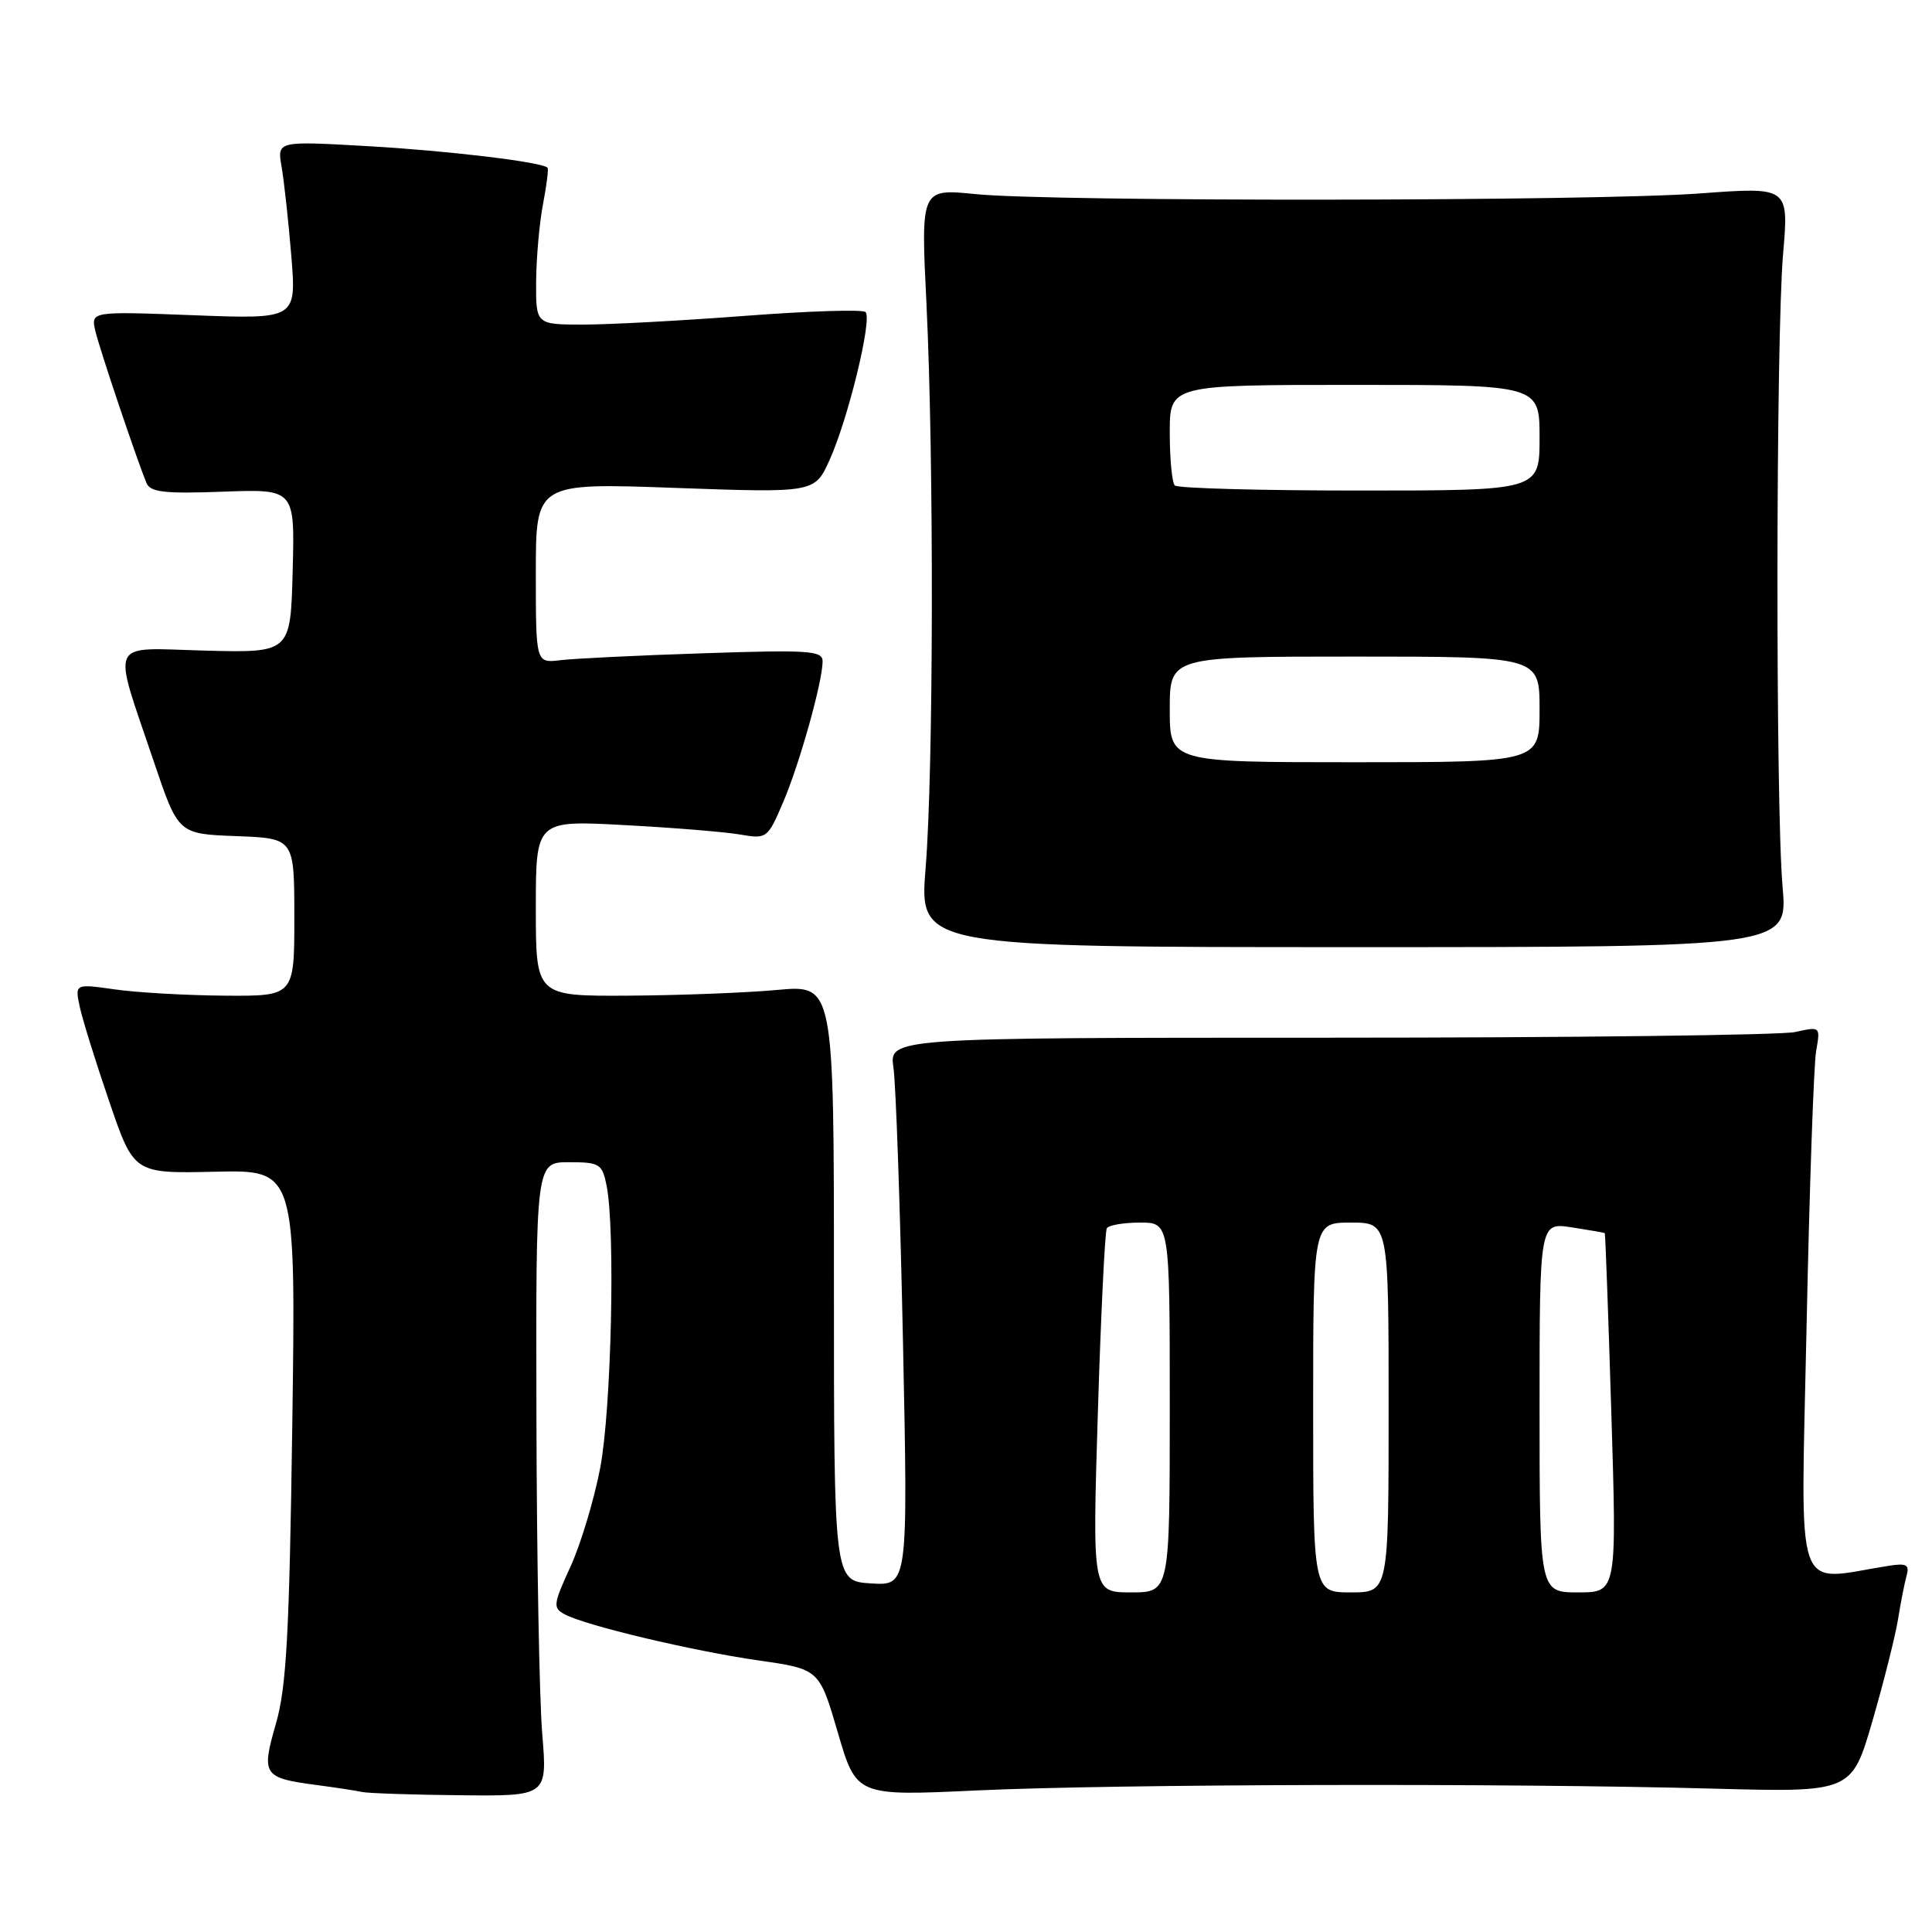 <?xml version="1.0" encoding="UTF-8" standalone="no"?>
<!DOCTYPE svg PUBLIC "-//W3C//DTD SVG 1.1//EN" "http://www.w3.org/Graphics/SVG/1.1/DTD/svg11.dtd" >
<svg xmlns="http://www.w3.org/2000/svg" xmlns:xlink="http://www.w3.org/1999/xlink" version="1.1" viewBox="0 0 256 256">
 <g >
 <path fill="currentColor"
d=" M 71.85 229.75 C 71.47 225.21 71.12 206.31 71.08 187.75 C 71.00 154.00 71.00 154.00 75.38 154.00 C 79.47 154.00 79.79 154.20 80.38 157.12 C 81.55 163.01 81.01 186.75 79.53 194.51 C 78.72 198.73 76.95 204.62 75.59 207.59 C 73.29 212.62 73.23 213.06 74.86 213.92 C 77.62 215.40 91.77 218.76 100.53 220.02 C 108.56 221.17 108.56 221.17 111.02 229.58 C 113.48 237.99 113.48 237.99 129.49 237.24 C 147.82 236.39 199.75 236.26 226.93 237.00 C 245.36 237.50 245.36 237.50 248.12 228.00 C 249.63 222.78 251.16 216.70 251.51 214.50 C 251.86 212.30 252.37 209.72 252.64 208.76 C 253.04 207.34 252.61 207.11 250.31 207.47 C 237.52 209.47 238.62 212.65 239.38 175.79 C 239.76 157.48 240.33 141.04 240.65 139.25 C 241.22 136.01 241.21 136.01 237.86 136.75 C 236.01 137.16 208.24 137.50 176.15 137.50 C 117.80 137.50 117.80 137.50 118.39 141.50 C 118.71 143.70 119.28 160.04 119.65 177.81 C 120.32 210.12 120.32 210.12 115.41 209.81 C 110.50 209.50 110.50 209.50 110.50 169.99 C 110.50 130.49 110.50 130.49 103.00 131.17 C 98.88 131.55 89.99 131.89 83.25 131.93 C 71.00 132.00 71.00 132.00 71.00 120.35 C 71.00 108.69 71.00 108.69 82.75 109.33 C 89.21 109.67 96.11 110.24 98.08 110.58 C 101.59 111.19 101.71 111.11 103.75 106.35 C 105.94 101.25 109.00 90.32 109.00 87.62 C 109.00 86.22 107.19 86.09 93.25 86.56 C 84.59 86.84 76.04 87.26 74.25 87.48 C 71.00 87.87 71.00 87.87 71.00 75.93 C 71.00 63.98 71.00 63.98 89.48 64.65 C 107.96 65.31 107.96 65.31 109.94 60.91 C 112.40 55.45 115.60 42.27 114.69 41.35 C 114.32 40.98 107.15 41.21 98.76 41.85 C 90.37 42.49 80.69 43.01 77.25 43.01 C 71.00 43.00 71.00 43.00 71.04 37.25 C 71.07 34.09 71.48 29.48 71.96 27.00 C 72.44 24.52 72.70 22.37 72.55 22.22 C 71.80 21.46 59.25 19.96 48.63 19.36 C 36.72 18.68 36.72 18.68 37.31 22.09 C 37.64 23.97 38.22 29.28 38.60 33.90 C 39.28 42.29 39.28 42.29 25.65 41.77 C 12.03 41.25 12.03 41.25 12.64 43.88 C 13.22 46.32 18.03 60.63 19.41 64.00 C 19.91 65.22 21.79 65.44 29.54 65.15 C 39.07 64.80 39.07 64.80 38.78 75.65 C 38.50 86.50 38.50 86.50 27.22 86.21 C 14.15 85.87 14.82 84.41 20.41 101.00 C 23.62 110.50 23.62 110.50 31.31 110.79 C 39.00 111.08 39.00 111.08 39.00 121.54 C 39.00 132.00 39.00 132.00 29.75 131.93 C 24.66 131.89 18.12 131.52 15.21 131.10 C 9.92 130.35 9.92 130.35 10.57 133.42 C 10.94 135.12 12.70 140.78 14.49 146.00 C 17.74 155.50 17.74 155.50 28.47 155.26 C 39.20 155.01 39.20 155.01 38.73 188.76 C 38.34 216.51 37.96 223.55 36.56 228.40 C 34.60 235.21 34.85 235.59 42.00 236.53 C 44.48 236.86 47.17 237.27 48.00 237.45 C 48.83 237.62 54.68 237.82 61.02 237.88 C 72.53 238.00 72.53 238.00 71.85 229.75 Z  M 236.20 117.50 C 235.26 106.74 235.31 44.74 236.27 33.63 C 237.03 24.76 237.03 24.76 225.27 25.63 C 211.06 26.68 139.41 26.75 129.26 25.72 C 122.01 24.99 122.01 24.99 122.76 40.24 C 123.76 60.80 123.70 102.06 122.65 115.00 C 121.80 125.50 121.80 125.50 179.35 125.50 C 236.90 125.50 236.90 125.50 236.20 117.50 Z  M 145.47 187.25 C 145.87 174.19 146.41 163.16 146.66 162.75 C 146.91 162.34 148.89 162.00 151.06 162.00 C 155.00 162.00 155.00 162.00 155.00 186.50 C 155.00 211.00 155.00 211.00 149.87 211.00 C 144.74 211.00 144.74 211.00 145.47 187.25 Z  M 174.00 186.50 C 174.00 162.00 174.00 162.00 179.00 162.00 C 184.00 162.00 184.00 162.00 184.00 186.50 C 184.00 211.00 184.00 211.00 179.00 211.00 C 174.00 211.00 174.00 211.00 174.00 186.50 Z  M 204.00 186.49 C 204.00 161.98 204.00 161.98 208.25 162.63 C 210.59 162.99 212.56 163.33 212.64 163.39 C 212.72 163.45 213.11 174.19 213.51 187.25 C 214.24 211.00 214.24 211.00 209.12 211.00 C 204.00 211.00 204.00 211.00 204.00 186.49 Z  M 155.00 94.00 C 155.00 87.00 155.00 87.00 179.50 87.00 C 204.00 87.00 204.00 87.00 204.00 94.00 C 204.00 101.00 204.00 101.00 179.50 101.00 C 155.00 101.00 155.00 101.00 155.00 94.00 Z  M 155.67 64.33 C 155.30 63.97 155.00 60.82 155.00 57.33 C 155.00 51.00 155.00 51.00 179.50 51.00 C 204.00 51.00 204.00 51.00 204.00 58.00 C 204.00 65.00 204.00 65.00 180.17 65.00 C 167.06 65.00 156.03 64.70 155.67 64.33 Z "/>
</g>
</svg>